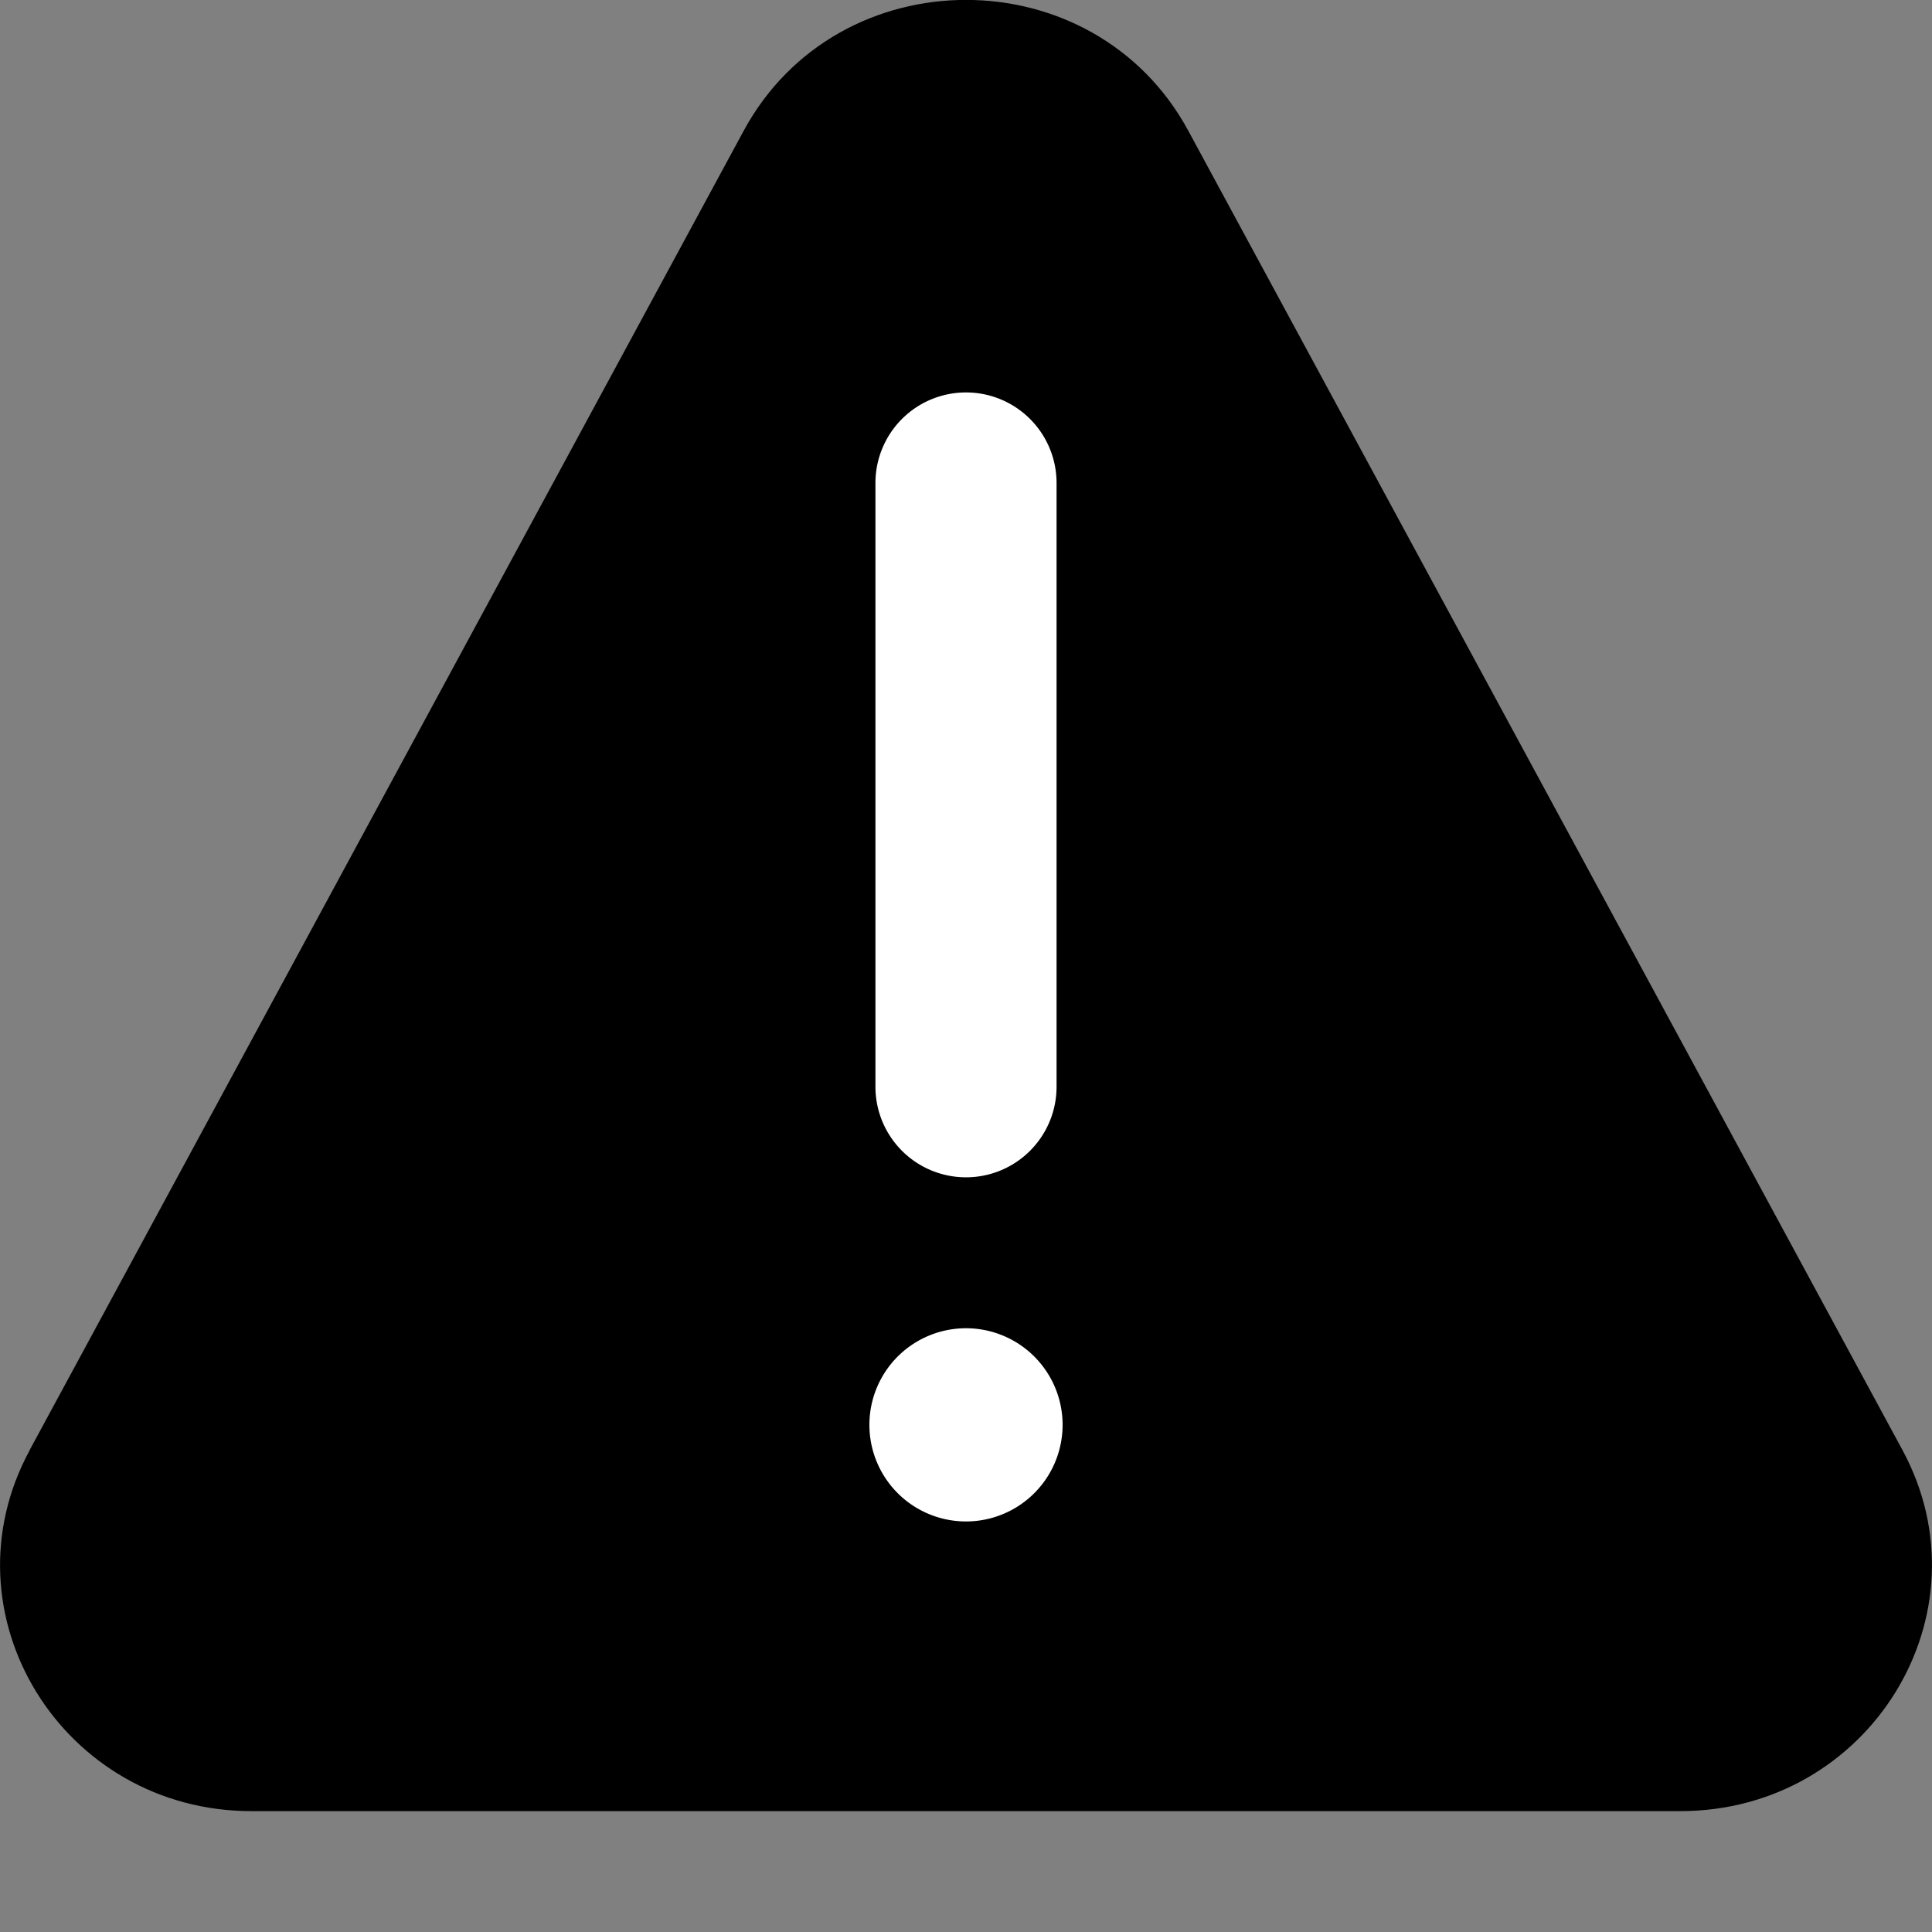<svg xmlns="http://www.w3.org/2000/svg" width="16" height="16" fill="none" viewBox="0 0 16 16"><rect x="0" y="0" width="16" height="16" fill="#808080" stroke="none"/><title>Yellow warning triangle with exclamation point</title><path fill="currentColor" d="M.245 12.01 6.159 1.083c.782-1.445 2.9-1.445 3.682 0l5.914 10.925c.734 1.357-.271 2.991-1.84 2.991H2.084C.517 15-.49 13.366.246 12.01Z"></path><path fill="#fff" fill-rule="evenodd" d="M8 3.25a.75.75 0 0 1 .75.75v5a.75.75 0 0 1-1.5 0V4A.75.75 0 0 1 8 3.25Z" clip-rule="evenodd"></path><path fill="#fff" d="M8.8 11.8a.8.8 0 1 1-1.6 0 .8.8 0 0 1 1.6 0Z"></path></svg>